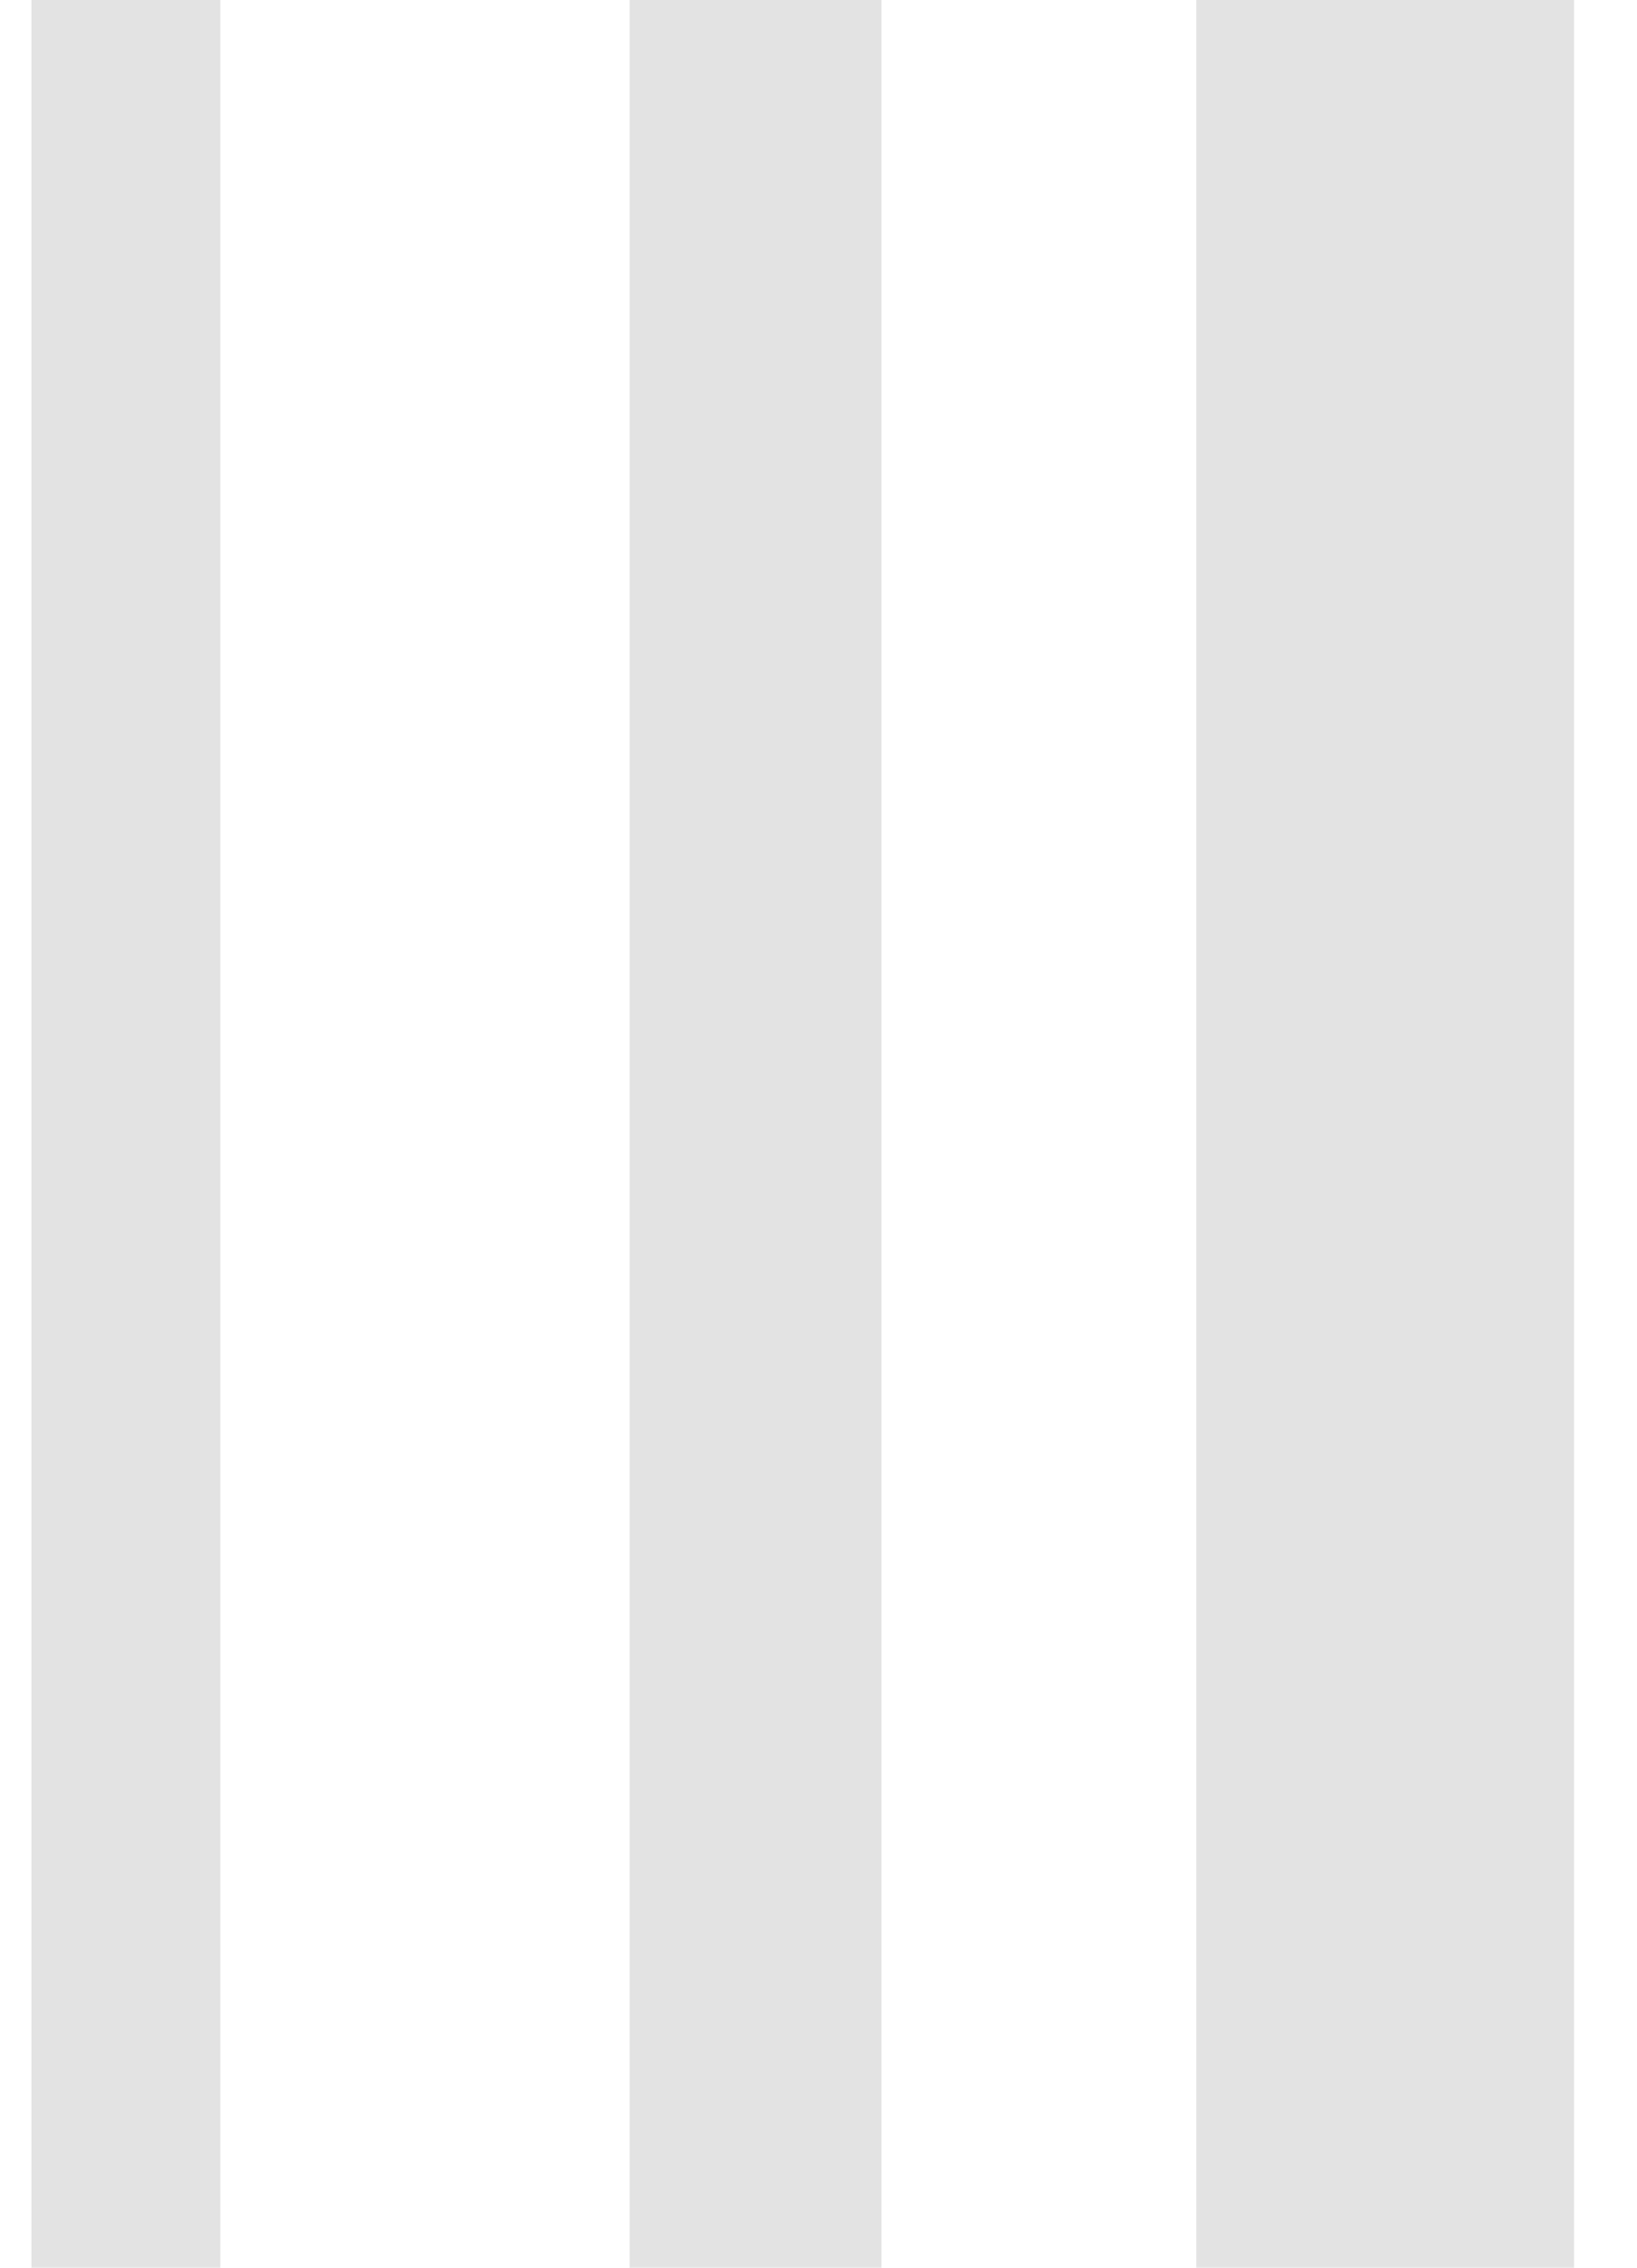 <svg width="13" height="18" viewBox="0 0 13 18" fill="none" xmlns="http://www.w3.org/2000/svg">
<path d="M1 18L1 3.05176e-05" stroke="#E3E3E3" stroke-width="1.5" stroke-linejoin="round"/>
<path d="M6 18L6 3.05176e-05" stroke="#E3E3E3" stroke-width="2" stroke-linejoin="round"/>
<path d="M11 18L11 3.05176e-05" stroke="#E3E3E3" stroke-width="3" stroke-linejoin="round"/>
</svg>
